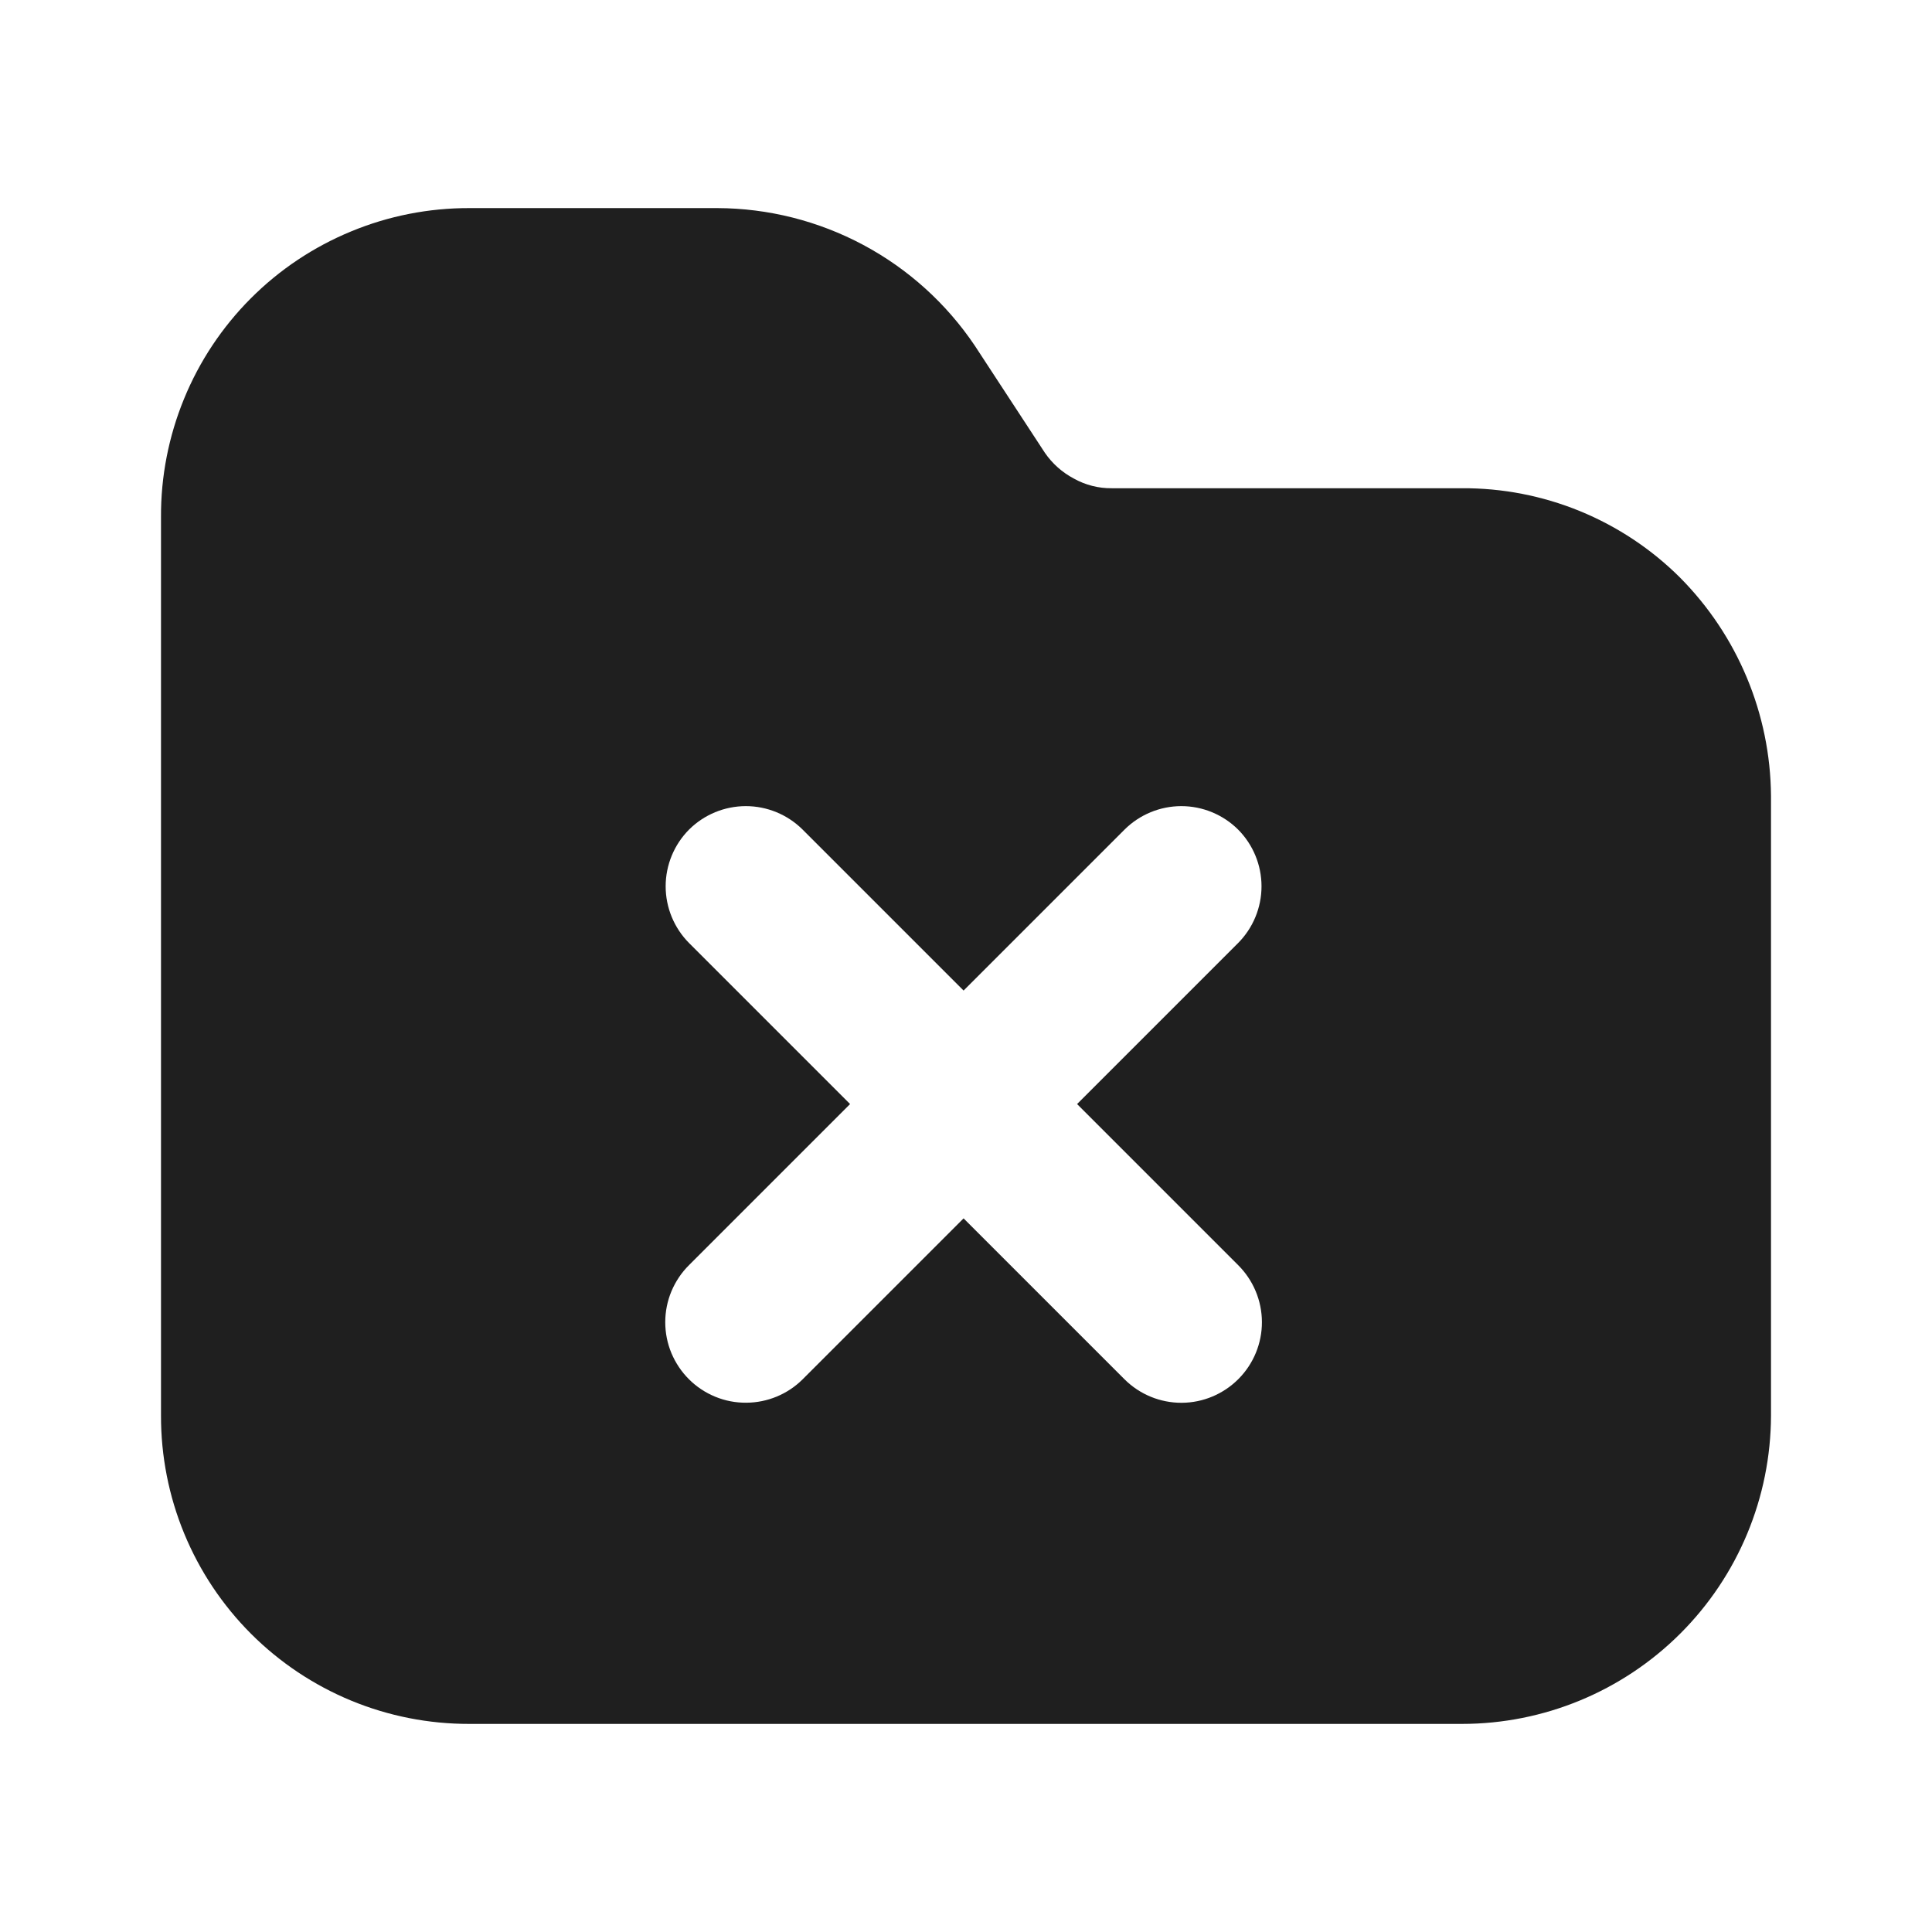 <svg width="24" height="24" viewBox="0 0 24 24" fill="none" xmlns="http://www.w3.org/2000/svg">
<path d="M20.87 7.175C20.514 6.82 20.091 6.54 19.626 6.349C19.161 6.159 18.663 6.062 18.16 6.065H13.81C13.646 6.067 13.483 6.025 13.34 5.945C13.196 5.869 13.072 5.759 12.98 5.625L12.11 4.295C11.757 3.77 11.281 3.34 10.723 3.042C10.165 2.744 9.543 2.587 8.91 2.585H5.83C5.326 2.584 4.826 2.682 4.361 2.875C3.895 3.067 3.471 3.35 3.115 3.707C2.759 4.064 2.477 4.488 2.286 4.955C2.095 5.421 1.997 5.921 2 6.425V17.585C1.999 18.088 2.097 18.587 2.289 19.052C2.481 19.517 2.763 19.94 3.119 20.296C3.475 20.652 3.898 20.934 4.363 21.126C4.828 21.318 5.327 21.416 5.83 21.415H18.16C19.177 21.415 20.152 21.012 20.872 20.294C21.592 19.576 21.997 18.602 22 17.585V9.885C21.992 8.869 21.586 7.896 20.87 7.175ZM15.38 15.715C15.568 15.902 15.675 16.156 15.676 16.422C15.677 16.687 15.572 16.942 15.385 17.13C15.198 17.318 14.944 17.425 14.679 17.426C14.413 17.427 14.158 17.322 13.97 17.135L11.97 15.135L9.97 17.135C9.784 17.32 9.532 17.424 9.27 17.425C9.138 17.426 9.008 17.401 8.886 17.351C8.764 17.301 8.653 17.228 8.56 17.135C8.466 17.042 8.392 16.931 8.341 16.81C8.29 16.688 8.264 16.557 8.264 16.425C8.264 16.293 8.29 16.162 8.341 16.04C8.392 15.919 8.466 15.808 8.56 15.715L10.56 13.715L8.56 11.715C8.374 11.528 8.269 11.274 8.269 11.01C8.269 10.746 8.374 10.492 8.56 10.305C8.747 10.119 9.001 10.014 9.265 10.014C9.529 10.014 9.783 10.119 9.97 10.305L11.97 12.305L13.97 10.305C14.157 10.119 14.411 10.014 14.675 10.014C14.939 10.014 15.193 10.119 15.38 10.305C15.566 10.492 15.671 10.746 15.671 11.01C15.671 11.274 15.566 11.528 15.38 11.715L13.38 13.715L15.38 15.715Z" fill="#1F1F1F"/>
</svg>
